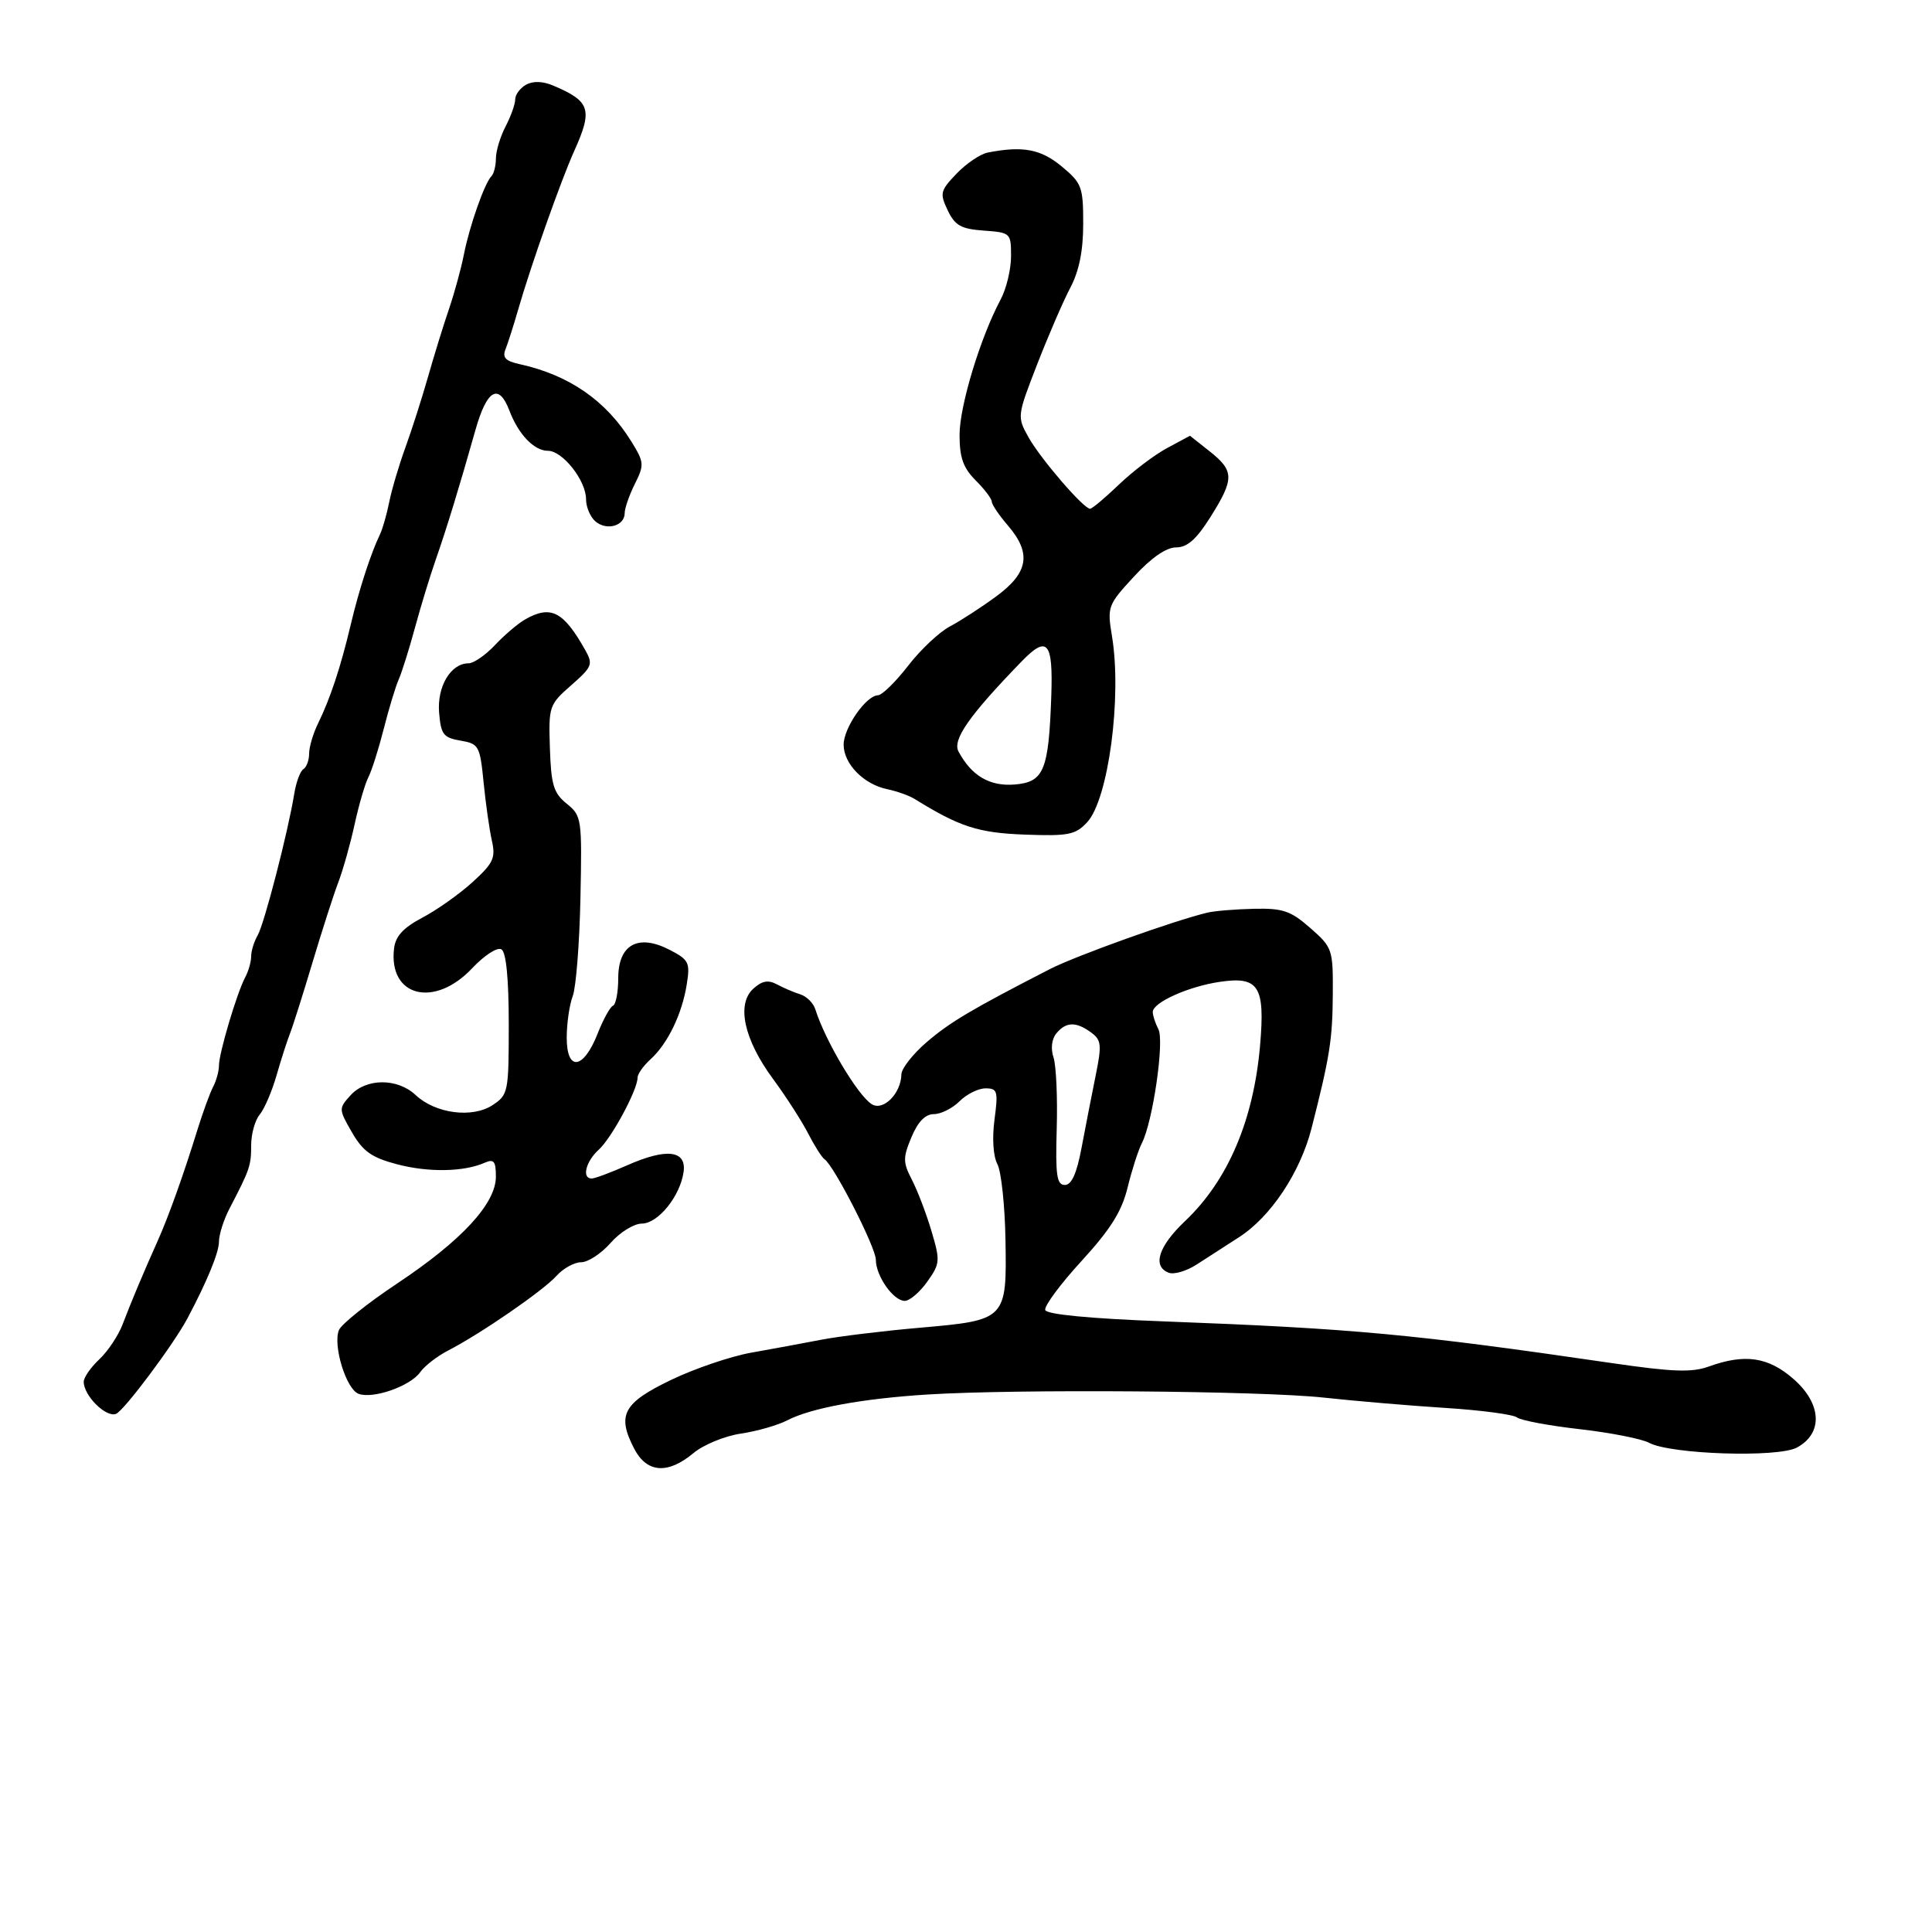 <svg xmlns="http://www.w3.org/2000/svg" width="300" height="300" viewBox="0 0 300 300" version="1.1">
	<path d="M 81.686 13.156 C 80.759 13.675, 80 14.701, 80 15.435 C 80 16.170, 79.328 18.060, 78.506 19.636 C 77.685 21.211, 77.010 23.438, 77.006 24.583 C 77.003 25.729, 76.692 26.975, 76.315 27.352 C 75.253 28.414, 72.911 35.065, 72.037 39.500 C 71.604 41.700, 70.557 45.525, 69.711 48 C 68.865 50.475, 67.405 55.200, 66.467 58.500 C 65.529 61.800, 63.944 66.750, 62.945 69.500 C 61.945 72.250, 60.817 76.060, 60.437 77.967 C 60.057 79.874, 59.413 82.124, 59.007 82.967 C 57.562 85.966, 55.743 91.579, 54.461 97 C 52.911 103.549, 51.283 108.470, 49.389 112.331 C 48.625 113.888, 48 115.999, 48 117.022 C 48 118.045, 47.600 119.129, 47.110 119.432 C 46.621 119.734, 45.984 121.448, 45.694 123.241 C 44.739 129.144, 41.037 143.466, 40.009 145.236 C 39.454 146.191, 39 147.660, 39 148.500 C 39 149.340, 38.582 150.809, 38.072 151.764 C 36.787 154.169, 34 163.537, 34 165.451 C 34 166.318, 33.592 167.809, 33.092 168.764 C 32.593 169.719, 31.488 172.750, 30.636 175.500 C 28.467 182.507, 26.162 188.940, 24.455 192.750 C 22.223 197.735, 20.355 202.182, 19.037 205.651 C 18.378 207.384, 16.750 209.825, 15.420 211.076 C 14.089 212.326, 13 213.895, 13 214.564 C 13 216.714, 16.451 220.148, 18.009 219.548 C 19.252 219.068, 26.968 208.749, 29.126 204.680 C 32.170 198.938, 34 194.482, 34 192.810 C 34 191.709, 34.739 189.389, 35.643 187.654 C 38.798 181.596, 39 181.006, 39 177.842 C 39 176.091, 39.595 173.947, 40.322 173.079 C 41.050 172.210, 42.226 169.475, 42.936 167 C 43.647 164.525, 44.586 161.600, 45.023 160.500 C 45.460 159.400, 47.029 154.450, 48.509 149.500 C 49.989 144.550, 51.800 138.925, 52.533 137 C 53.267 135.075, 54.406 131.025, 55.065 128 C 55.725 124.975, 56.688 121.680, 57.205 120.679 C 57.723 119.677, 58.794 116.302, 59.586 113.179 C 60.378 110.055, 61.425 106.600, 61.913 105.500 C 62.401 104.400, 63.532 100.800, 64.427 97.500 C 65.322 94.200, 66.763 89.475, 67.629 87 C 69.335 82.128, 71.275 75.795, 73.832 66.750 C 75.603 60.484, 77.452 59.429, 79.094 63.748 C 80.507 67.464, 82.936 70, 85.082 70 C 87.366 70, 91 74.614, 91 77.512 C 91 78.746, 91.669 80.311, 92.487 80.989 C 94.243 82.447, 97 81.650, 97 79.685 C 97 78.927, 97.710 76.885, 98.577 75.146 C 100.060 72.173, 100.028 71.781, 98.039 68.562 C 94.104 62.196, 88.373 58.231, 80.659 56.539 C 78.481 56.062, 77.978 55.518, 78.503 54.208 C 78.880 53.269, 79.771 50.475, 80.483 48 C 82.430 41.238, 87.100 28.030, 89.169 23.434 C 92.067 16.998, 91.665 15.735, 85.936 13.302 C 84.283 12.599, 82.773 12.548, 81.686 13.156 M 153.388 23.688 C 152.226 23.916, 150.044 25.388, 148.539 26.959 C 145.999 29.611, 145.900 30.019, 147.159 32.658 C 148.288 35.023, 149.226 35.552, 152.757 35.807 C 156.927 36.110, 157 36.178, 156.994 39.807 C 156.990 41.838, 156.265 44.850, 155.382 46.500 C 152.233 52.384, 149 63.036, 149 67.527 C 149 71.062, 149.564 72.655, 151.500 74.591 C 152.875 75.966, 154 77.450, 154 77.890 C 154 78.329, 155.124 79.996, 156.499 81.594 C 160.205 85.904, 159.713 88.919, 154.703 92.599 C 152.383 94.303, 149.138 96.409, 147.492 97.278 C 145.847 98.147, 142.925 100.898, 141 103.391 C 139.075 105.884, 136.970 107.941, 136.323 107.962 C 134.470 108.022, 131 113.024, 131 115.635 C 131 118.598, 134.090 121.768, 137.725 122.534 C 139.251 122.856, 141.175 123.538, 142 124.049 C 149.010 128.395, 151.896 129.330, 159.133 129.597 C 165.901 129.847, 166.996 129.631, 168.804 127.689 C 172.108 124.140, 174.233 108.248, 172.668 98.788 C 171.912 94.215, 172.012 93.942, 176.072 89.538 C 178.774 86.606, 181.094 85, 182.626 85 C 184.369 85, 185.786 83.742, 187.979 80.250 C 191.683 74.352, 191.665 73.114, 187.834 70.082 L 184.779 67.664 181.213 69.582 C 179.252 70.637, 175.890 73.188, 173.742 75.250 C 171.594 77.313, 169.579 79, 169.265 79 C 168.256 79, 161.562 71.224, 159.703 67.894 C 157.922 64.703, 157.934 64.603, 161.046 56.587 C 162.773 52.139, 165.089 46.784, 166.193 44.686 C 167.569 42.070, 168.200 38.946, 168.200 34.742 C 168.200 29.008, 167.983 28.432, 164.850 25.833 C 161.616 23.150, 158.802 22.623, 153.388 23.688 M 81.500 96.209 C 80.400 96.841, 78.307 98.628, 76.849 100.179 C 75.391 101.731, 73.548 103, 72.754 103 C 70 103, 67.851 106.597, 68.184 110.647 C 68.463 114.043, 68.850 114.551, 71.500 115.003 C 74.357 115.490, 74.528 115.800, 75.095 121.507 C 75.422 124.803, 76.001 128.875, 76.382 130.556 C 76.985 133.220, 76.601 134.042, 73.382 136.971 C 71.352 138.818, 67.848 141.301, 65.595 142.488 C 62.623 144.055, 61.415 145.368, 61.188 147.274 C 60.299 154.768, 67.435 156.586, 73.307 150.361 C 75.246 148.306, 77.232 147.026, 77.870 147.420 C 78.598 147.870, 79 152.001, 79 159.036 C 79 169.601, 78.918 170.007, 76.481 171.605 C 73.327 173.671, 67.609 172.921, 64.542 170.040 C 61.711 167.380, 56.852 167.401, 54.425 170.083 C 52.575 172.127, 52.580 172.235, 54.654 175.833 C 56.362 178.794, 57.706 179.747, 61.635 180.784 C 66.527 182.074, 72.001 181.982, 75.250 180.555 C 76.693 179.921, 77 180.299, 77 182.713 C 77 186.889, 71.698 192.628, 61.685 199.290 C 57.047 202.377, 52.965 205.648, 52.616 206.558 C 51.685 208.985, 53.757 215.693, 55.663 216.424 C 57.898 217.282, 63.710 215.249, 65.247 213.072 C 65.936 212.096, 67.897 210.578, 69.605 209.698 C 74.637 207.106, 84.347 200.415, 86.405 198.122 C 87.453 196.955, 89.181 196, 90.245 196 C 91.310 196, 93.365 194.650, 94.813 193 C 96.261 191.350, 98.440 190, 99.655 190 C 102.172 190, 105.612 185.756, 106.146 181.991 C 106.626 178.614, 103.511 178.238, 97.413 180.936 C 94.846 182.071, 92.353 183, 91.873 183 C 90.304 183, 90.956 180.350, 92.975 178.523 C 94.971 176.717, 99 169.238, 99 167.339 C 99 166.773, 99.903 165.492, 101.007 164.493 C 103.665 162.088, 105.899 157.481, 106.633 152.894 C 107.183 149.455, 106.980 149.041, 103.976 147.487 C 99.088 144.960, 96 146.667, 96 151.895 C 96 154.061, 95.633 155.983, 95.185 156.167 C 94.737 156.350, 93.663 158.300, 92.799 160.500 C 90.604 166.087, 88 166.434, 88 161.138 C 88 158.934, 88.420 156.026, 88.933 154.676 C 89.446 153.326, 89.985 146.488, 90.130 139.480 C 90.386 127.095, 90.327 126.683, 88 124.799 C 85.961 123.147, 85.575 121.874, 85.388 116.181 C 85.175 109.678, 85.263 109.418, 88.692 106.409 C 91.971 103.534, 92.122 103.151, 90.858 100.909 C 87.468 94.895, 85.505 93.909, 81.500 96.209 M 158.623 102.720 C 150.498 111.103, 147.860 114.871, 148.838 116.698 C 150.865 120.484, 153.697 122.141, 157.586 121.816 C 162.099 121.439, 162.840 119.641, 163.242 108.088 C 163.537 99.626, 162.636 98.579, 158.623 102.720 M 187.500 141.710 C 182.264 142.962, 167.017 148.428, 163 150.493 C 150.825 156.754, 147.543 158.699, 143.923 161.798 C 141.765 163.645, 139.986 165.908, 139.968 166.828 C 139.912 169.803, 137.145 172.581, 135.360 171.455 C 133.173 170.076, 128.146 161.621, 126.604 156.727 C 126.297 155.752, 125.248 154.707, 124.273 154.404 C 123.298 154.102, 121.669 153.406, 120.654 152.859 C 119.287 152.122, 118.334 152.293, 116.981 153.517 C 114.328 155.918, 115.515 161.395, 120.010 167.500 C 122.035 170.250, 124.499 174.075, 125.485 176 C 126.472 177.925, 127.616 179.725, 128.027 180 C 129.503 180.987, 136 193.707, 136 195.611 C 136 198.127, 138.721 202, 140.489 202 C 141.245 202, 142.816 200.663, 143.979 199.029 C 145.981 196.218, 146.016 195.794, 144.639 191.157 C 143.839 188.462, 142.475 184.886, 141.609 183.210 C 140.199 180.484, 140.191 179.788, 141.530 176.582 C 142.535 174.177, 143.680 173, 145.013 173 C 146.106 173, 147.900 172.100, 149 171 C 150.100 169.900, 151.915 169, 153.034 169 C 154.890 169, 155.012 169.428, 154.424 173.860 C 154.042 176.741, 154.223 179.549, 154.869 180.756 C 155.469 181.876, 156.035 187.144, 156.129 192.462 C 156.346 204.918, 156.269 204.999, 142.829 206.170 C 137.148 206.666, 130.250 207.506, 127.500 208.038 C 124.750 208.570, 119.880 209.469, 116.678 210.036 C 113.475 210.603, 107.850 212.514, 104.178 214.284 C 96.764 217.854, 95.767 219.714, 98.465 224.932 C 100.425 228.722, 103.682 228.972, 107.673 225.640 C 109.228 224.342, 112.537 222.979, 115.027 222.612 C 117.516 222.245, 120.762 221.317, 122.239 220.551 C 125.917 218.643, 133.860 217.179, 144 216.540 C 157.858 215.668, 195.798 215.960, 205.500 217.014 C 210.450 217.552, 219 218.278, 224.500 218.627 C 230 218.977, 234.979 219.640, 235.564 220.100 C 236.149 220.560, 240.526 221.379, 245.291 221.921 C 250.056 222.462, 254.907 223.415, 256.071 224.038 C 259.419 225.830, 276.023 226.371, 279 224.786 C 283.108 222.598, 282.900 217.997, 278.517 214.149 C 274.595 210.705, 270.955 210.163, 265.354 212.189 C 262.709 213.146, 259.761 213.042, 250.283 211.659 C 219.350 207.145, 210.279 206.301, 180.581 205.178 C 169.242 204.749, 162.531 204.104, 162.305 203.423 C 162.109 202.830, 164.636 199.412, 167.921 195.828 C 172.439 190.897, 174.185 188.116, 175.091 184.405 C 175.749 181.707, 176.747 178.604, 177.308 177.510 C 179.013 174.182, 180.831 161.654, 179.875 159.816 C 179.394 158.889, 179 157.685, 179 157.139 C 179 155.672, 184.479 153.201, 189.351 152.470 C 195.456 151.555, 196.456 153.107, 195.669 162.277 C 194.668 173.929, 190.680 183.291, 184.035 189.588 C 179.874 193.532, 178.889 196.637, 181.485 197.632 C 182.301 197.946, 184.251 197.369, 185.819 196.351 C 187.386 195.333, 190.333 193.434, 192.368 192.131 C 197.315 188.964, 201.903 182.072, 203.666 175.157 C 206.491 164.081, 206.913 161.413, 206.956 154.354 C 206.999 147.403, 206.903 147.122, 203.465 144.104 C 200.419 141.429, 199.210 141.016, 194.715 141.116 C 191.847 141.180, 188.600 141.447, 187.500 141.710 M 164.040 160.452 C 163.306 161.336, 163.130 162.804, 163.589 164.202 C 164.004 165.466, 164.228 170.438, 164.088 175.250 C 163.877 182.505, 164.092 184, 165.346 184 C 166.395 184, 167.189 182.238, 167.939 178.250 C 168.534 175.088, 169.516 170.056, 170.122 167.069 C 171.105 162.226, 171.029 161.495, 169.421 160.319 C 167.088 158.612, 165.535 158.651, 164.040 160.452" stroke="none" fill="black" fill-rule="evenodd"/>
</svg>